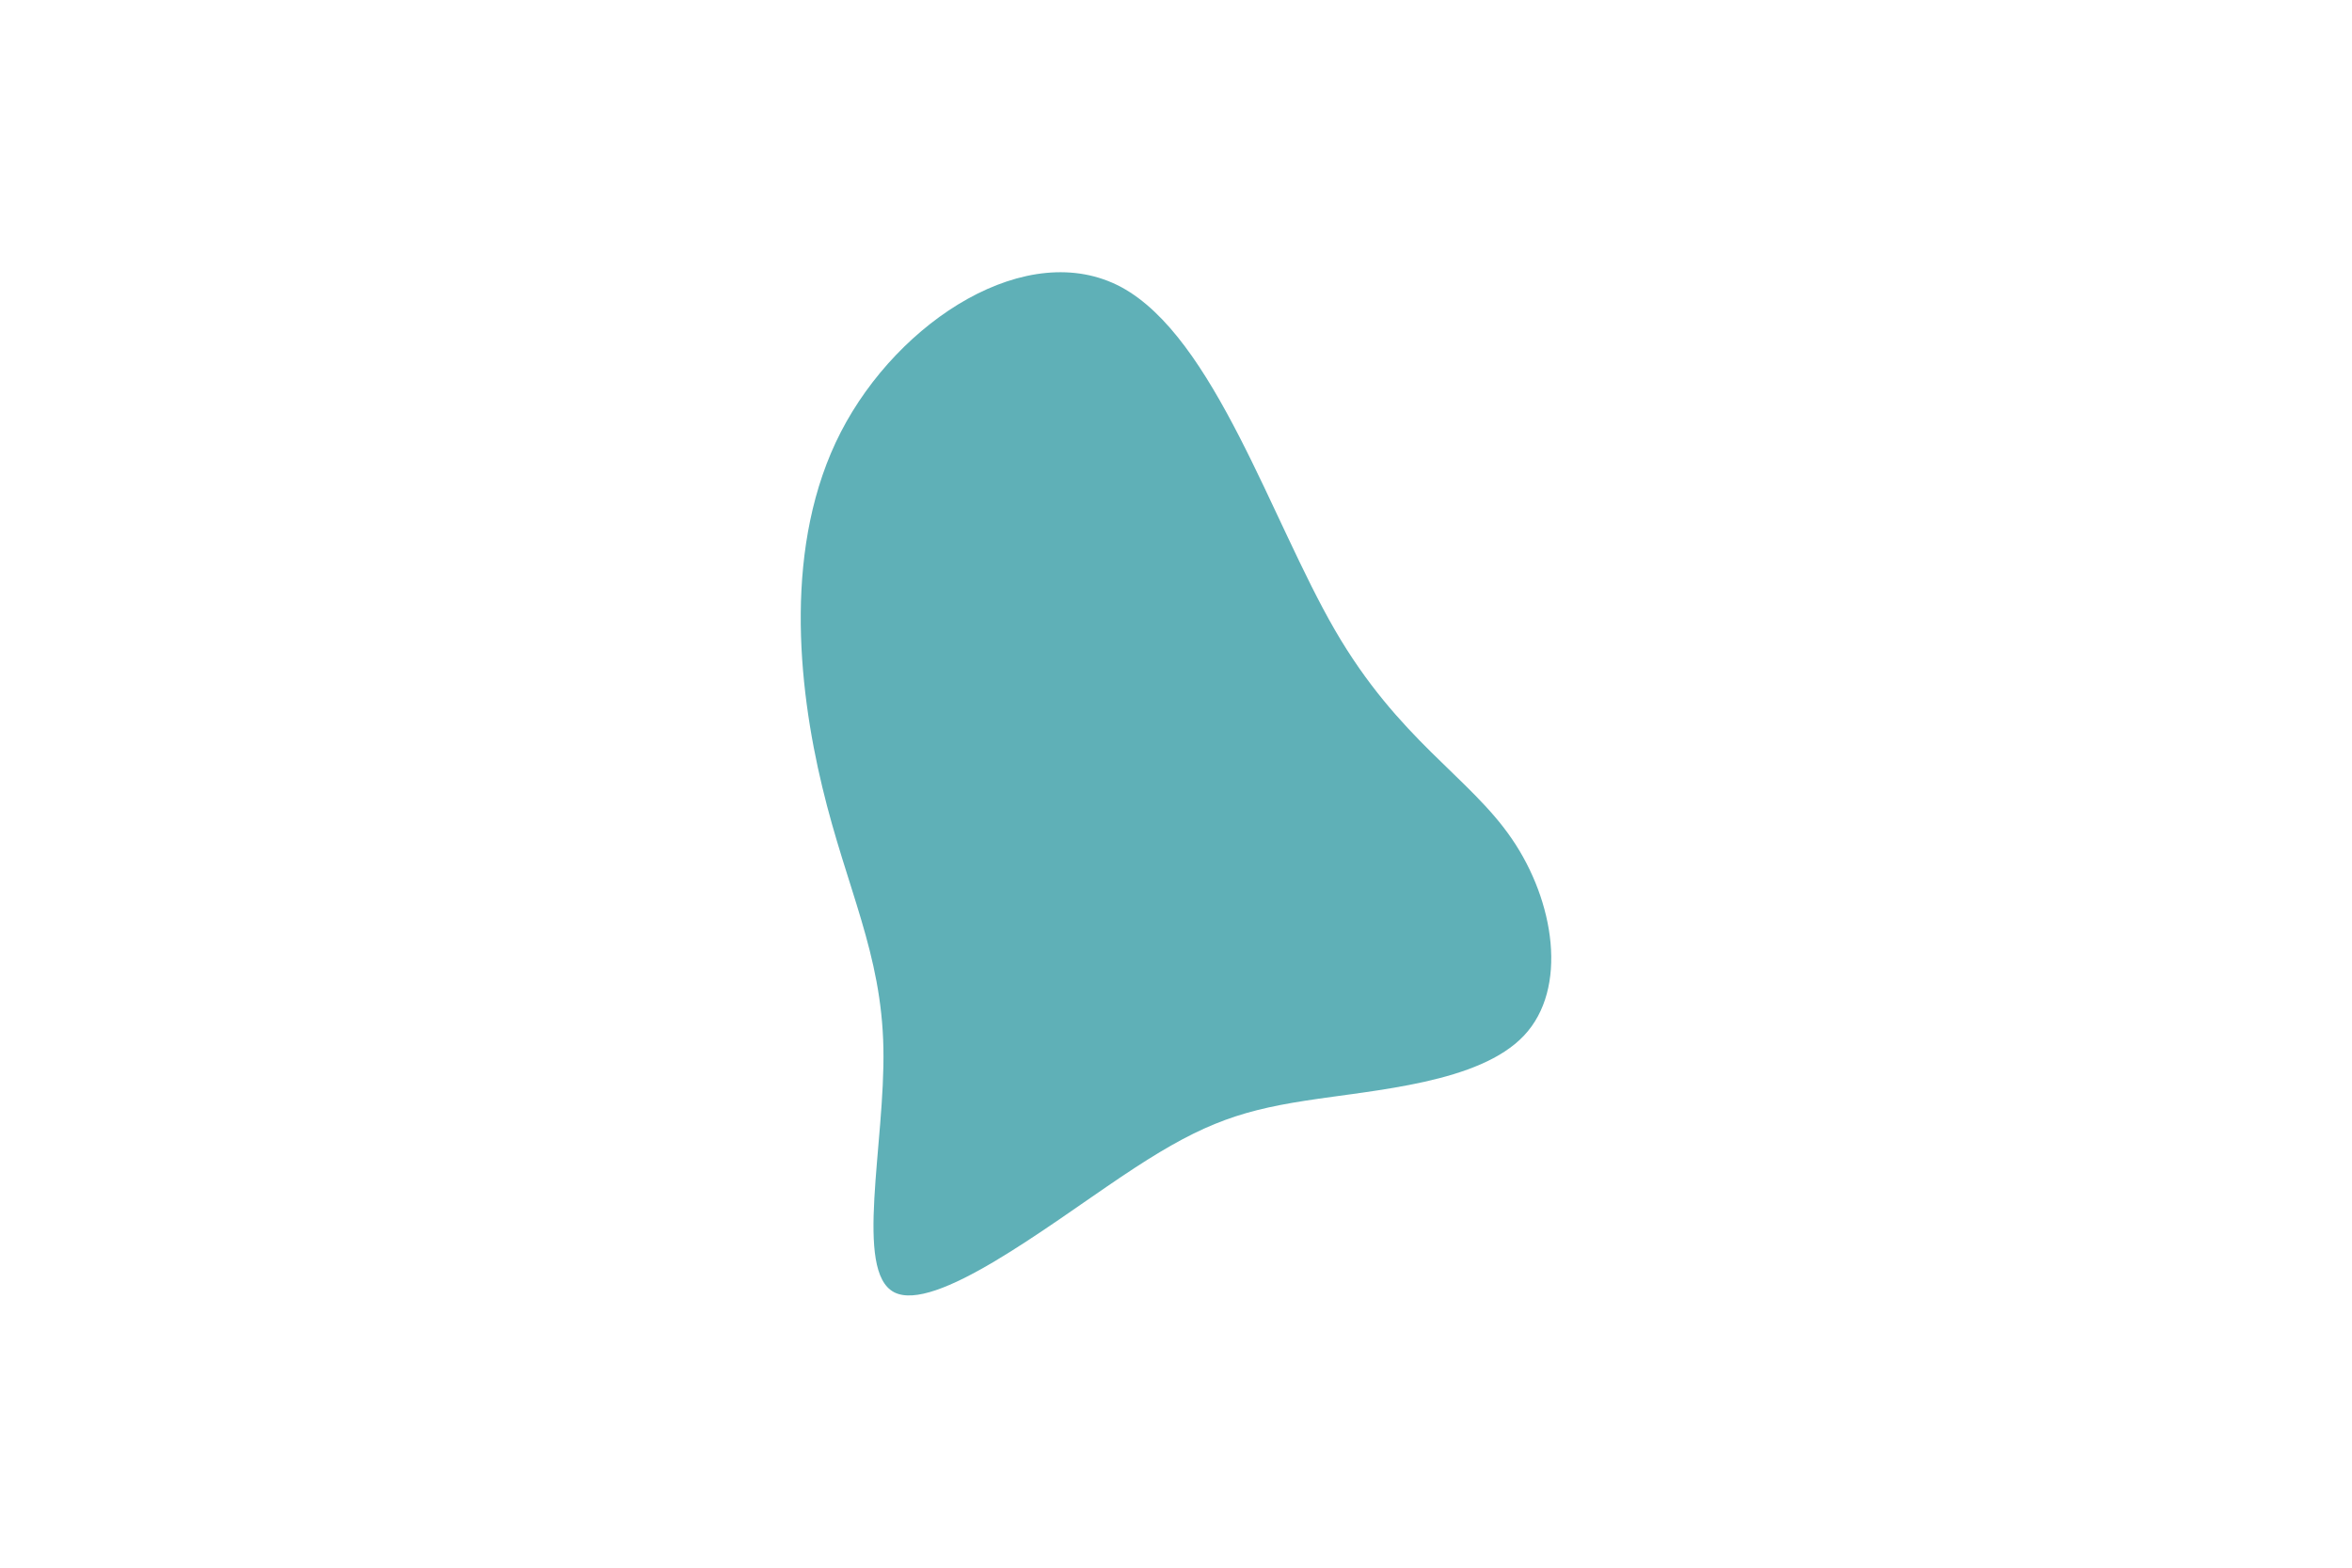 <svg id="visual" viewBox="0 0 900 600" width="900" height="600" xmlns="http://www.w3.org/2000/svg" xmlns:xlink="http://www.w3.org/1999/xlink" version="1.1"><g transform="translate(442.937 358.975)"><path d="M67.9 -117.8C92.3 -75.7 119.4 -61.7 135.6 -37.9C151.9 -14.1 157.2 19.4 140.2 37.4C123.1 55.5 83.6 58.1 56.5 62.3C29.4 66.5 14.7 72.2 -14 91.5C-42.7 110.8 -85.4 143.6 -100.8 135.6C-116.2 127.6 -104.2 78.8 -104.9 42.2C-105.6 5.7 -118.9 -18.6 -128.3 -57.8C-137.7 -96.9 -143.2 -150.8 -121.2 -193.6C-99.1 -236.5 -49.6 -268.2 -13.9 -249.1C21.7 -229.9 43.5 -159.9 67.9 -117.8" fill="#5fb0b7"></path></g></svg>